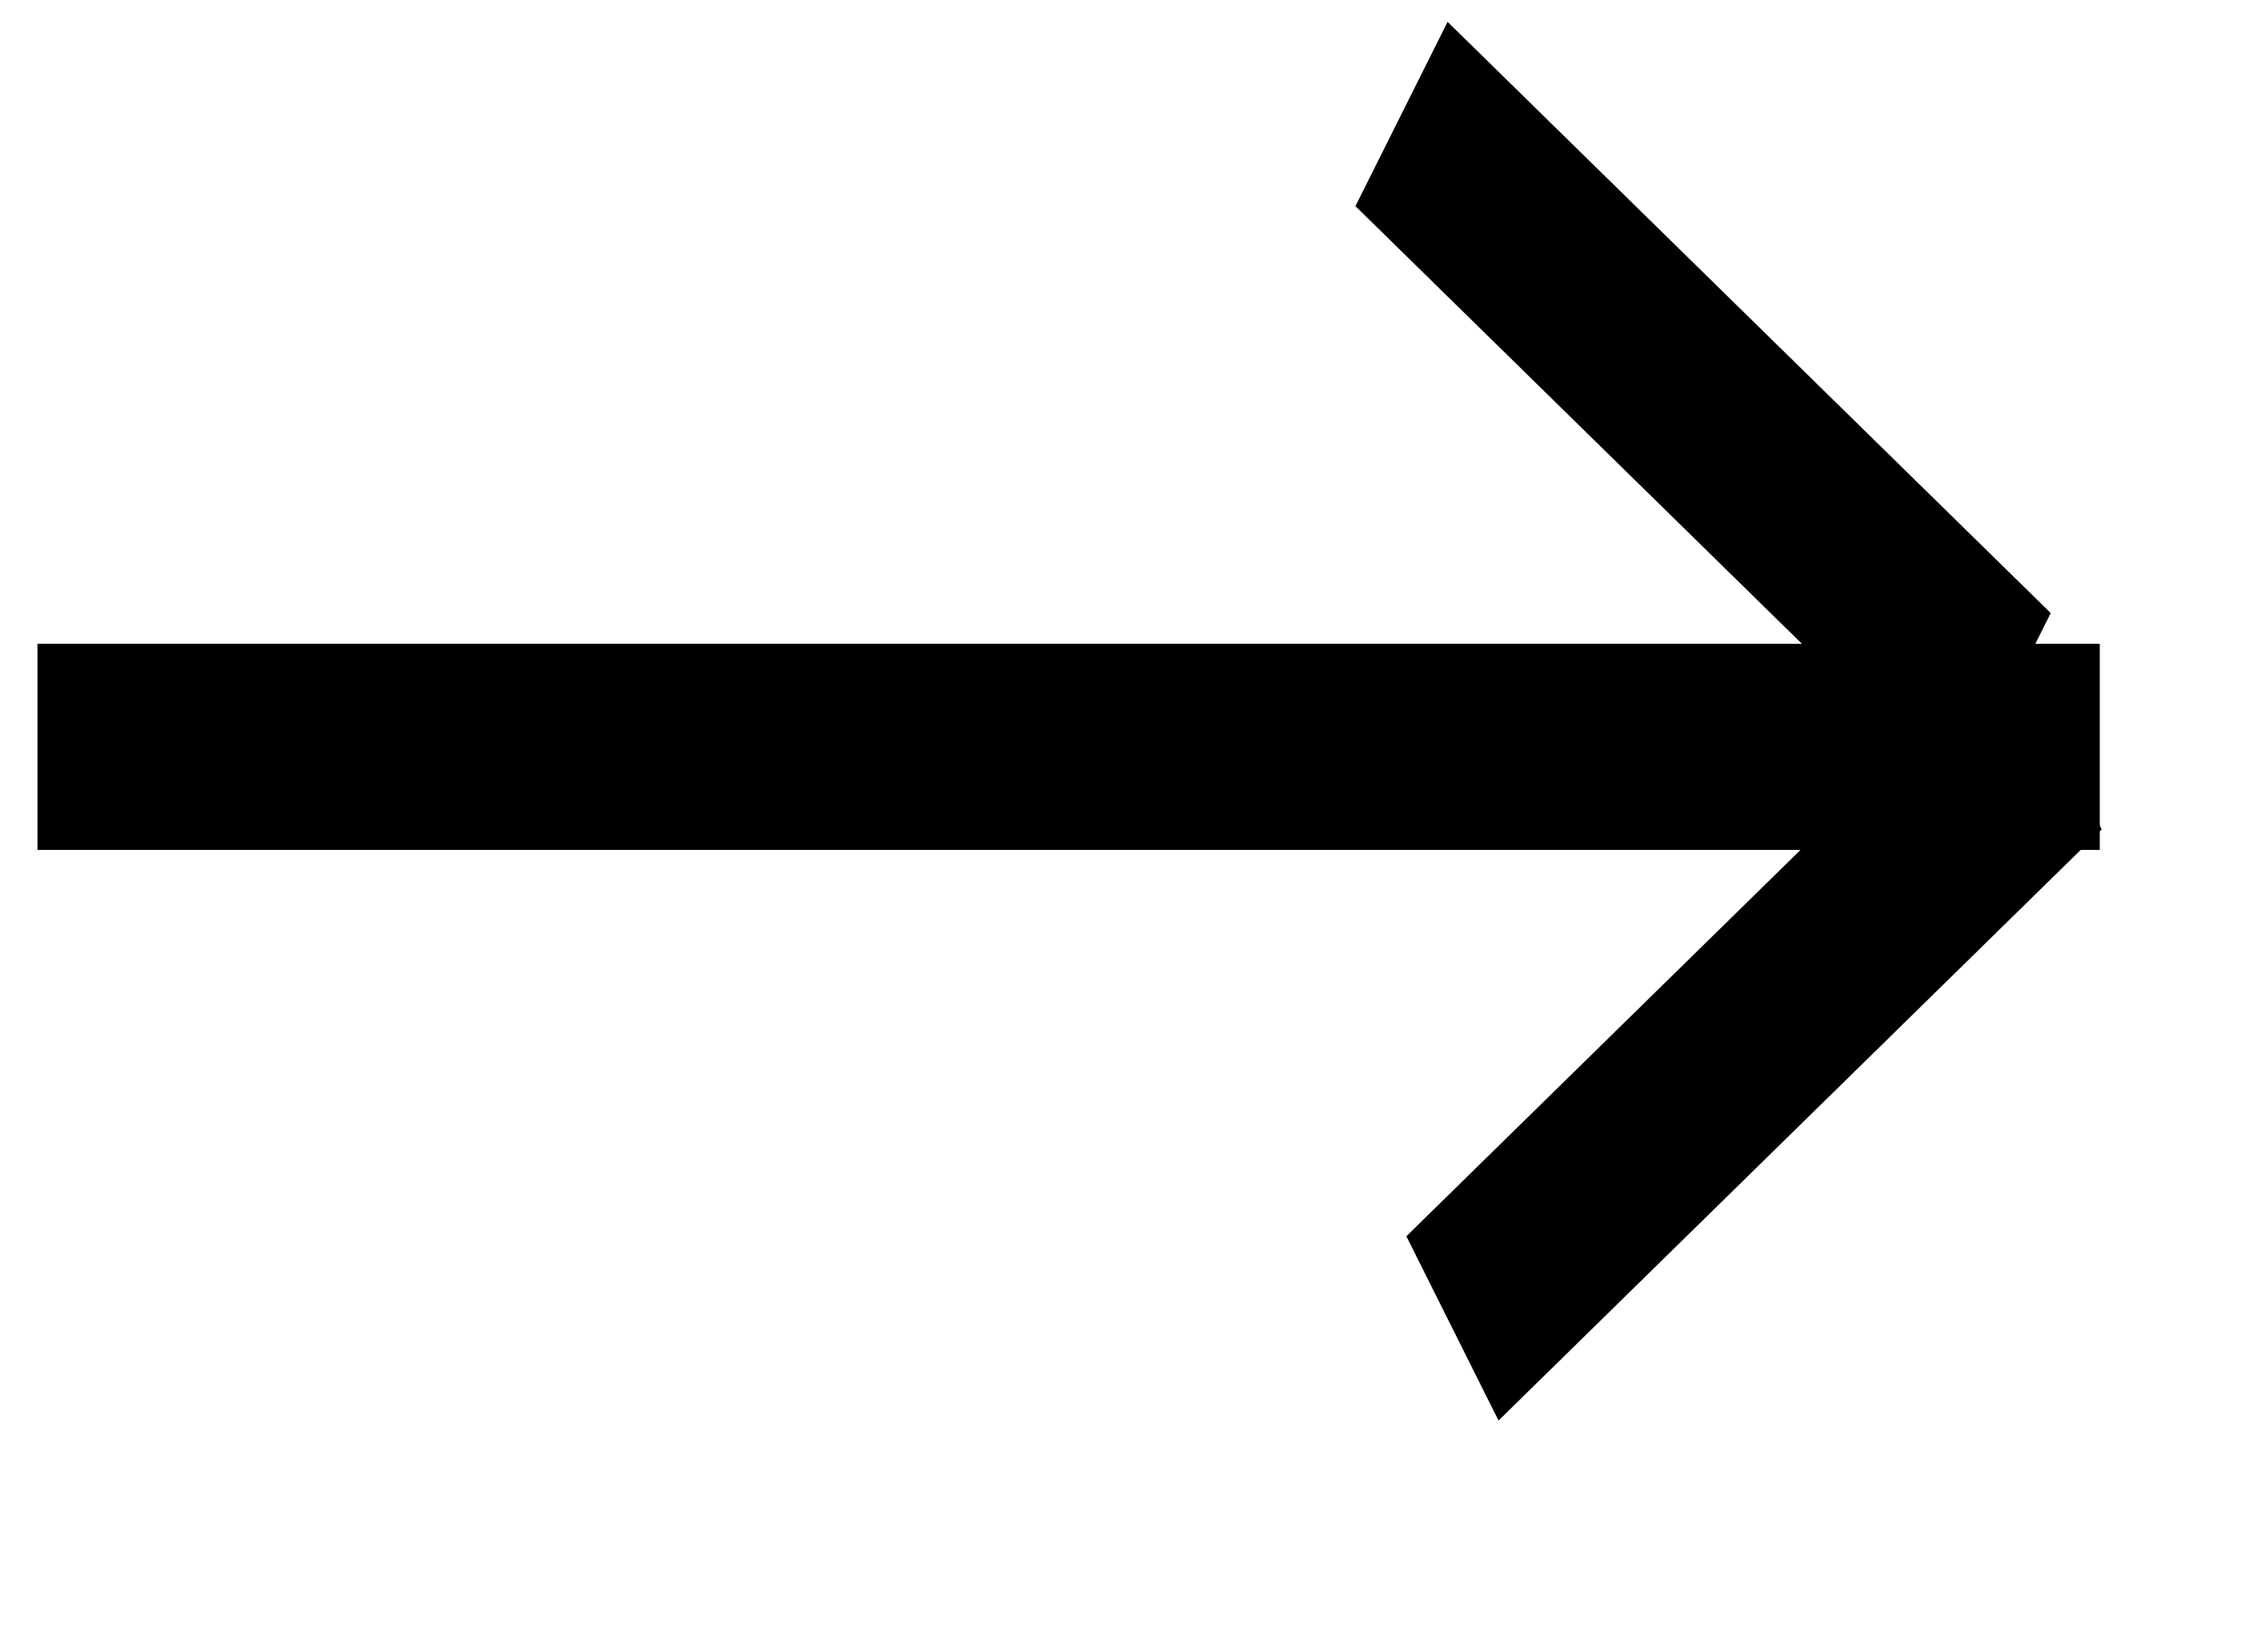 <svg width="11" height="8" viewBox="0 0 11 8" fill="none" xmlns="http://www.w3.org/2000/svg">
<line x1="0.182" y1="3.623" x2="10.184" y2="3.623" stroke="black"/>
<line y1="-0.5" x2="4.097" y2="-0.5" transform="matrix(0.714 0.7 -0.447 0.894 6.574 1)" stroke="black"/>
<line y1="-0.5" x2="4.097" y2="-0.5" transform="matrix(0.714 -0.7 0.447 0.894 7.268 6.891)" stroke="black"/>
</svg>
